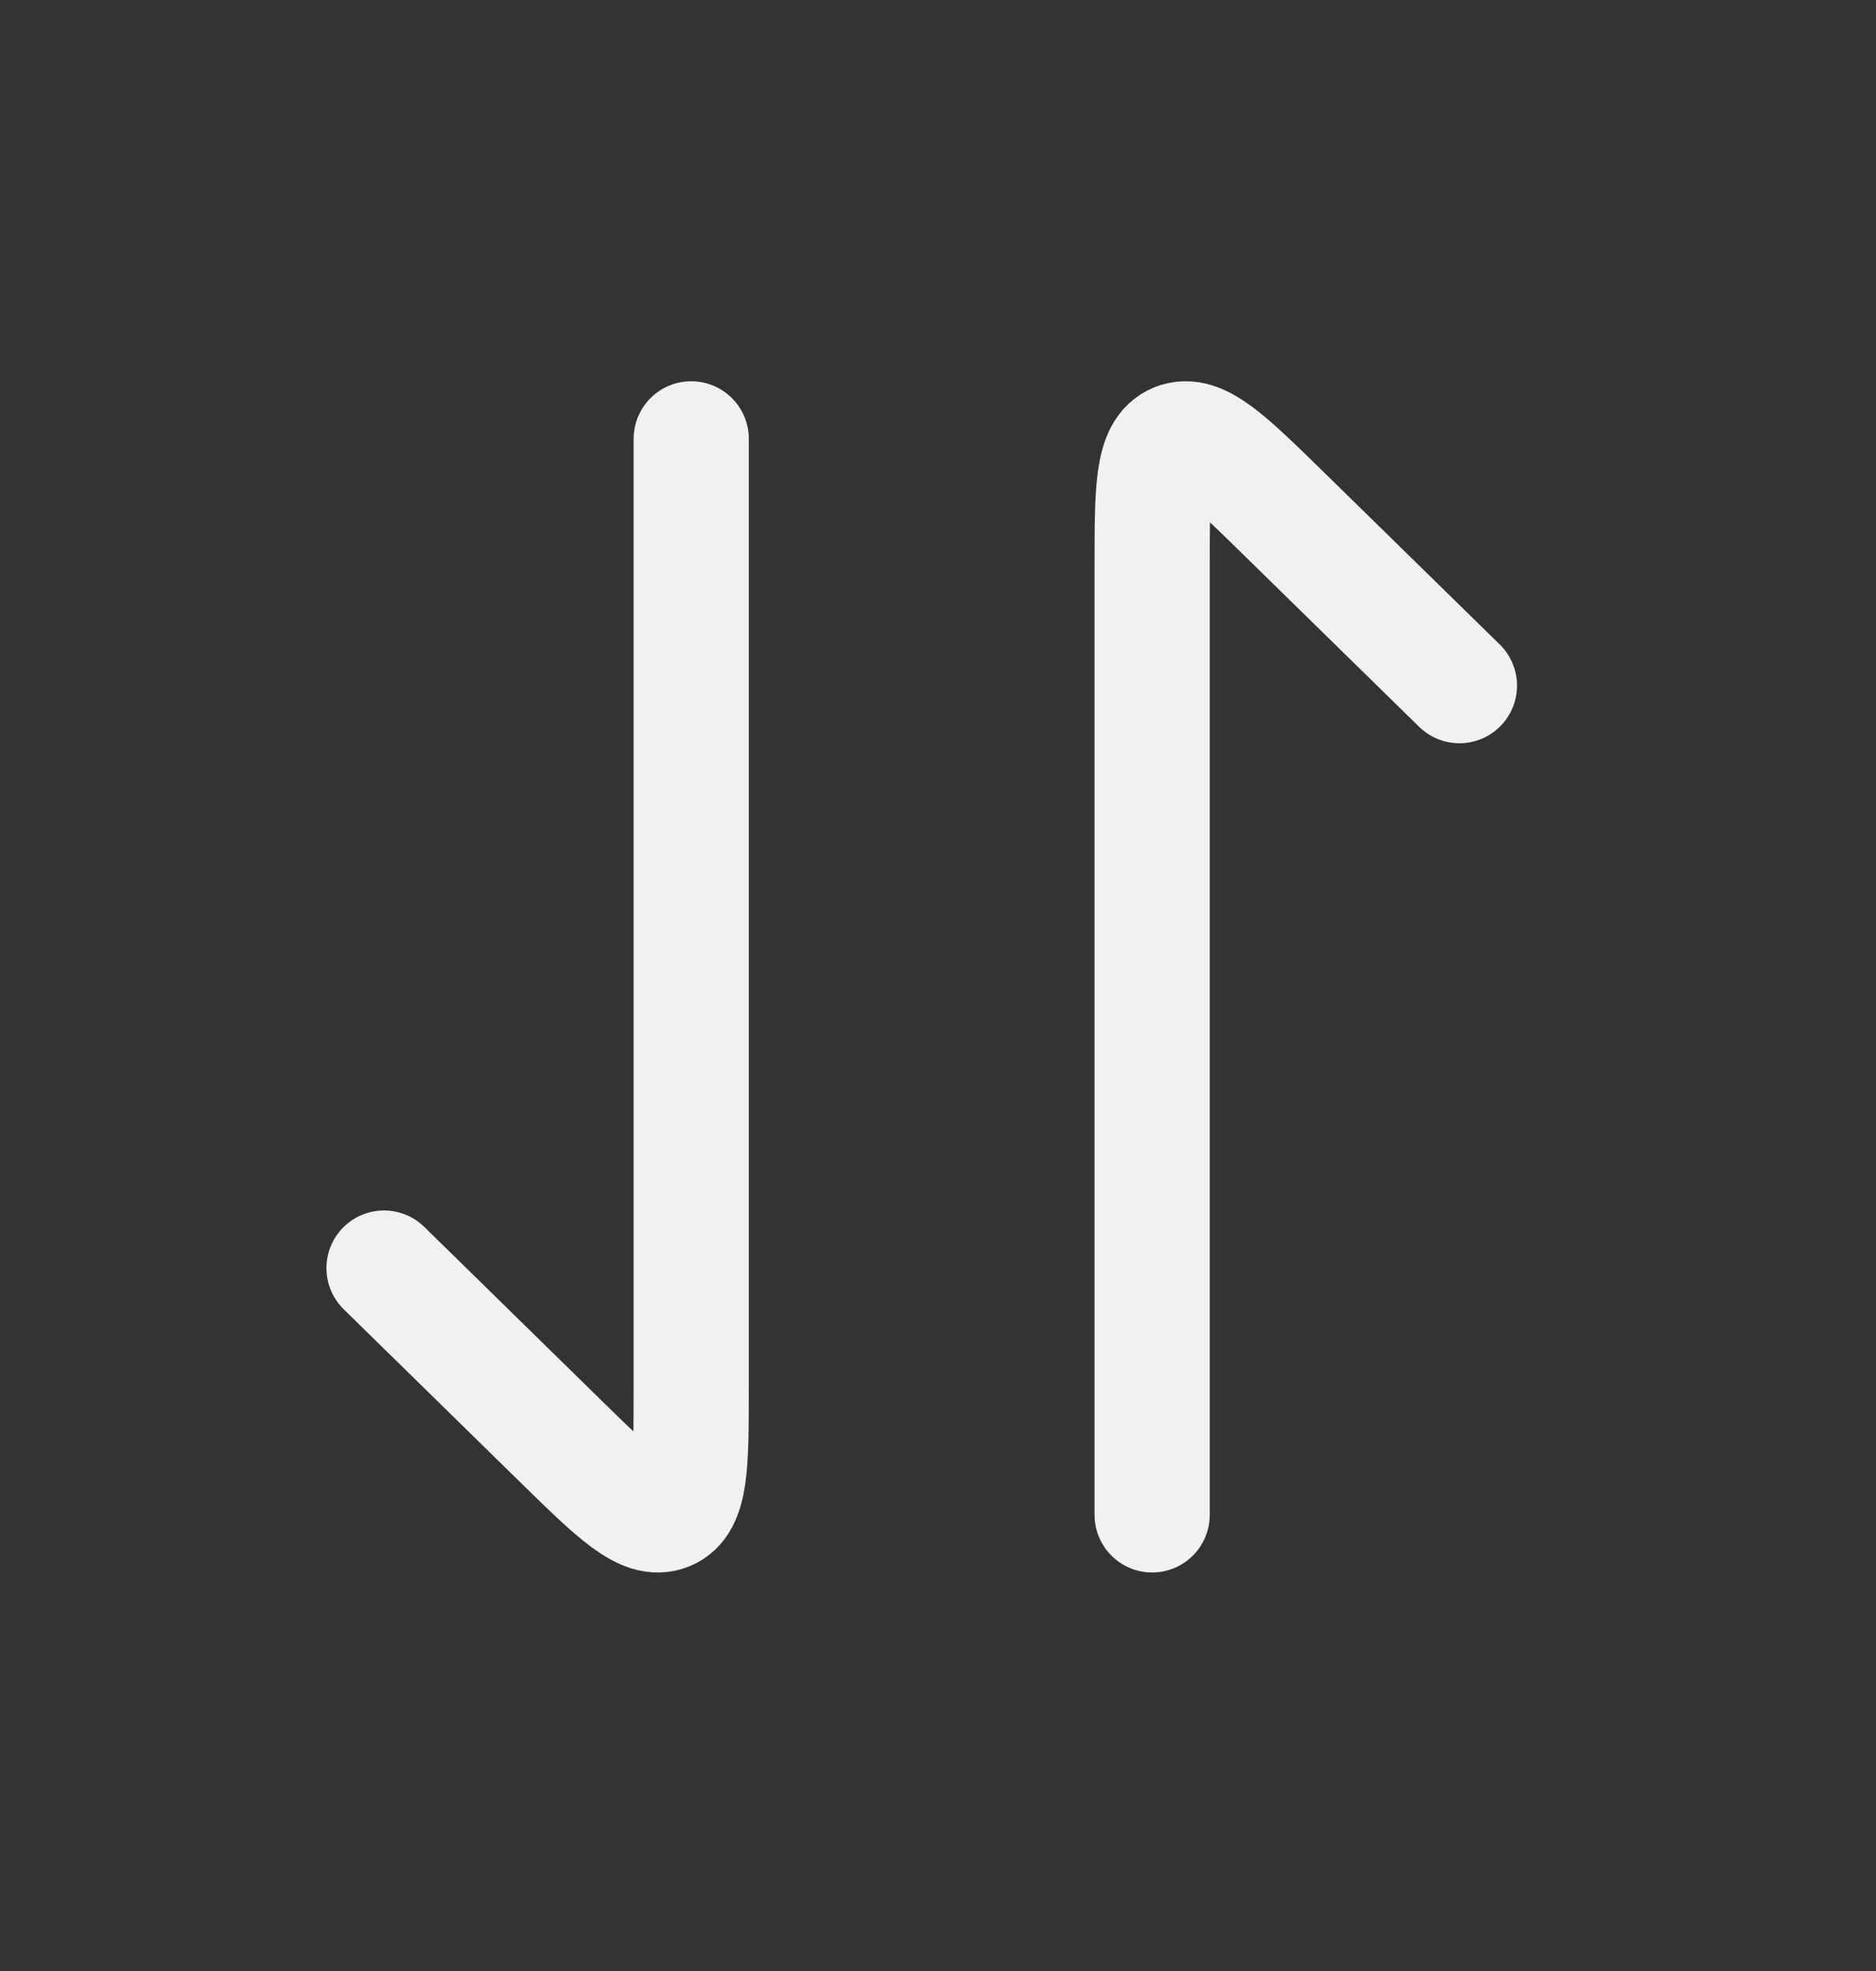 <svg width="20" height="21" viewBox="0 0 20 21" fill="none" xmlns="http://www.w3.org/2000/svg">
<rect x="0" y="0" width="20" height="21" fill="#333333" stroke="none"/>
<path d="M12.283 16.14V6.034C12.283 5.21 12.283 4.799 12.536 4.696C12.789 4.594 13.086 4.885 13.681 5.467L15.559 7.305" stroke="#F1F1F1" stroke-width="1.228" stroke-linecap="round" stroke-linejoin="round"/>
<path d="M7.369 4.676V14.782C7.369 15.606 7.369 16.018 7.117 16.12C6.864 16.223 6.566 15.931 5.971 15.349L4.094 13.511" stroke="#F1F1F1" stroke-width="1.228" stroke-linecap="round" stroke-linejoin="round"/>
</svg>
